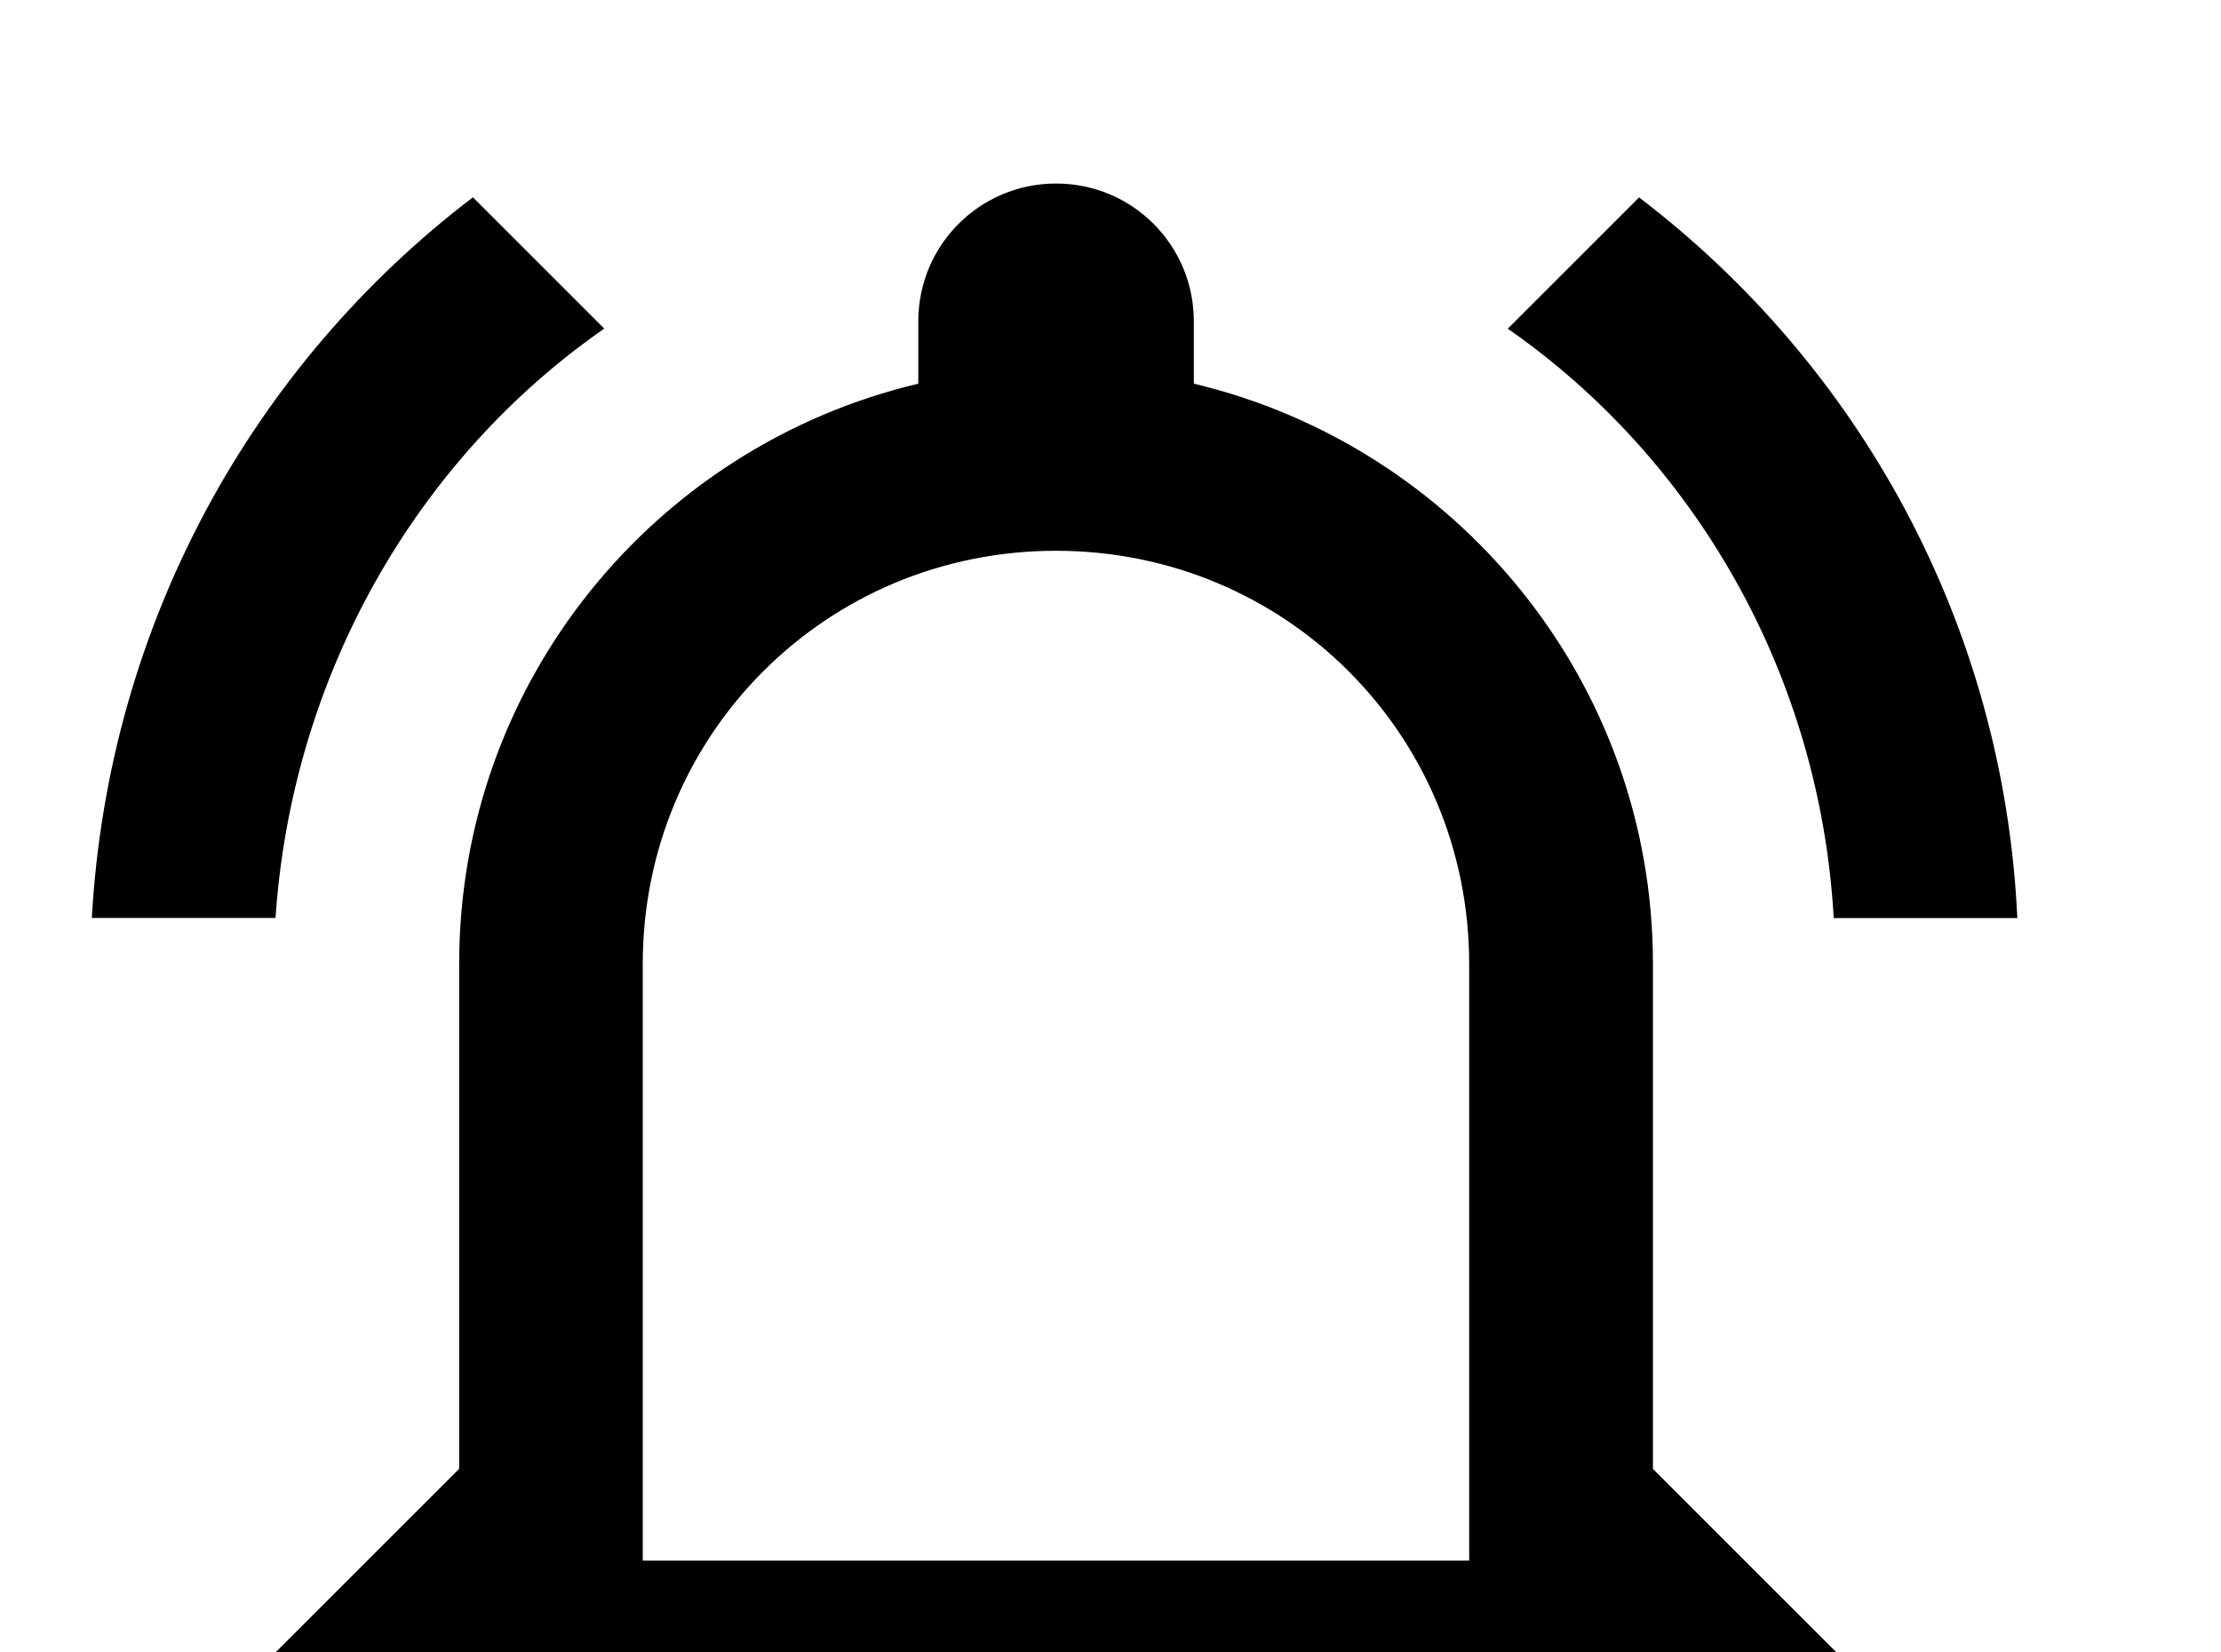 <!-- Generated by IcoMoon.io -->
<svg version="1.1" xmlns="http://www.w3.org/2000/svg" width="43" height="32" viewBox="0 0 43 32">
<title>bell-ring-outline</title>
<path d="M28.444 30.222v-11.556c0-4.444-3.556-8-8-8s-8 3.556-8 8v11.556h16M32 28.444l3.556 3.556v1.778h-30.222v-1.778l3.556-3.556v-9.778c0-5.458 3.787-10.027 8.889-11.236v-1.209c0-1.476 1.191-2.667 2.667-2.667s2.667 1.191 2.667 2.667v1.209c5.084 1.209 8.889 5.778 8.889 11.236v9.778M20.444 39.111c-1.956 0-3.556-1.6-3.556-3.556h7.111c0 1.956-1.6 3.556-3.556 3.556M35.502 17.778c-0.267-4.711-2.684-8.889-6.311-11.413l2.542-2.542c4.249 3.236 7.058 8.249 7.324 13.956h-3.556M11.698 6.364c-3.627 2.524-6.044 6.702-6.364 11.413h-3.556c0.32-5.707 3.129-10.72 7.378-13.956l2.542 2.542z"></path>
</svg>
